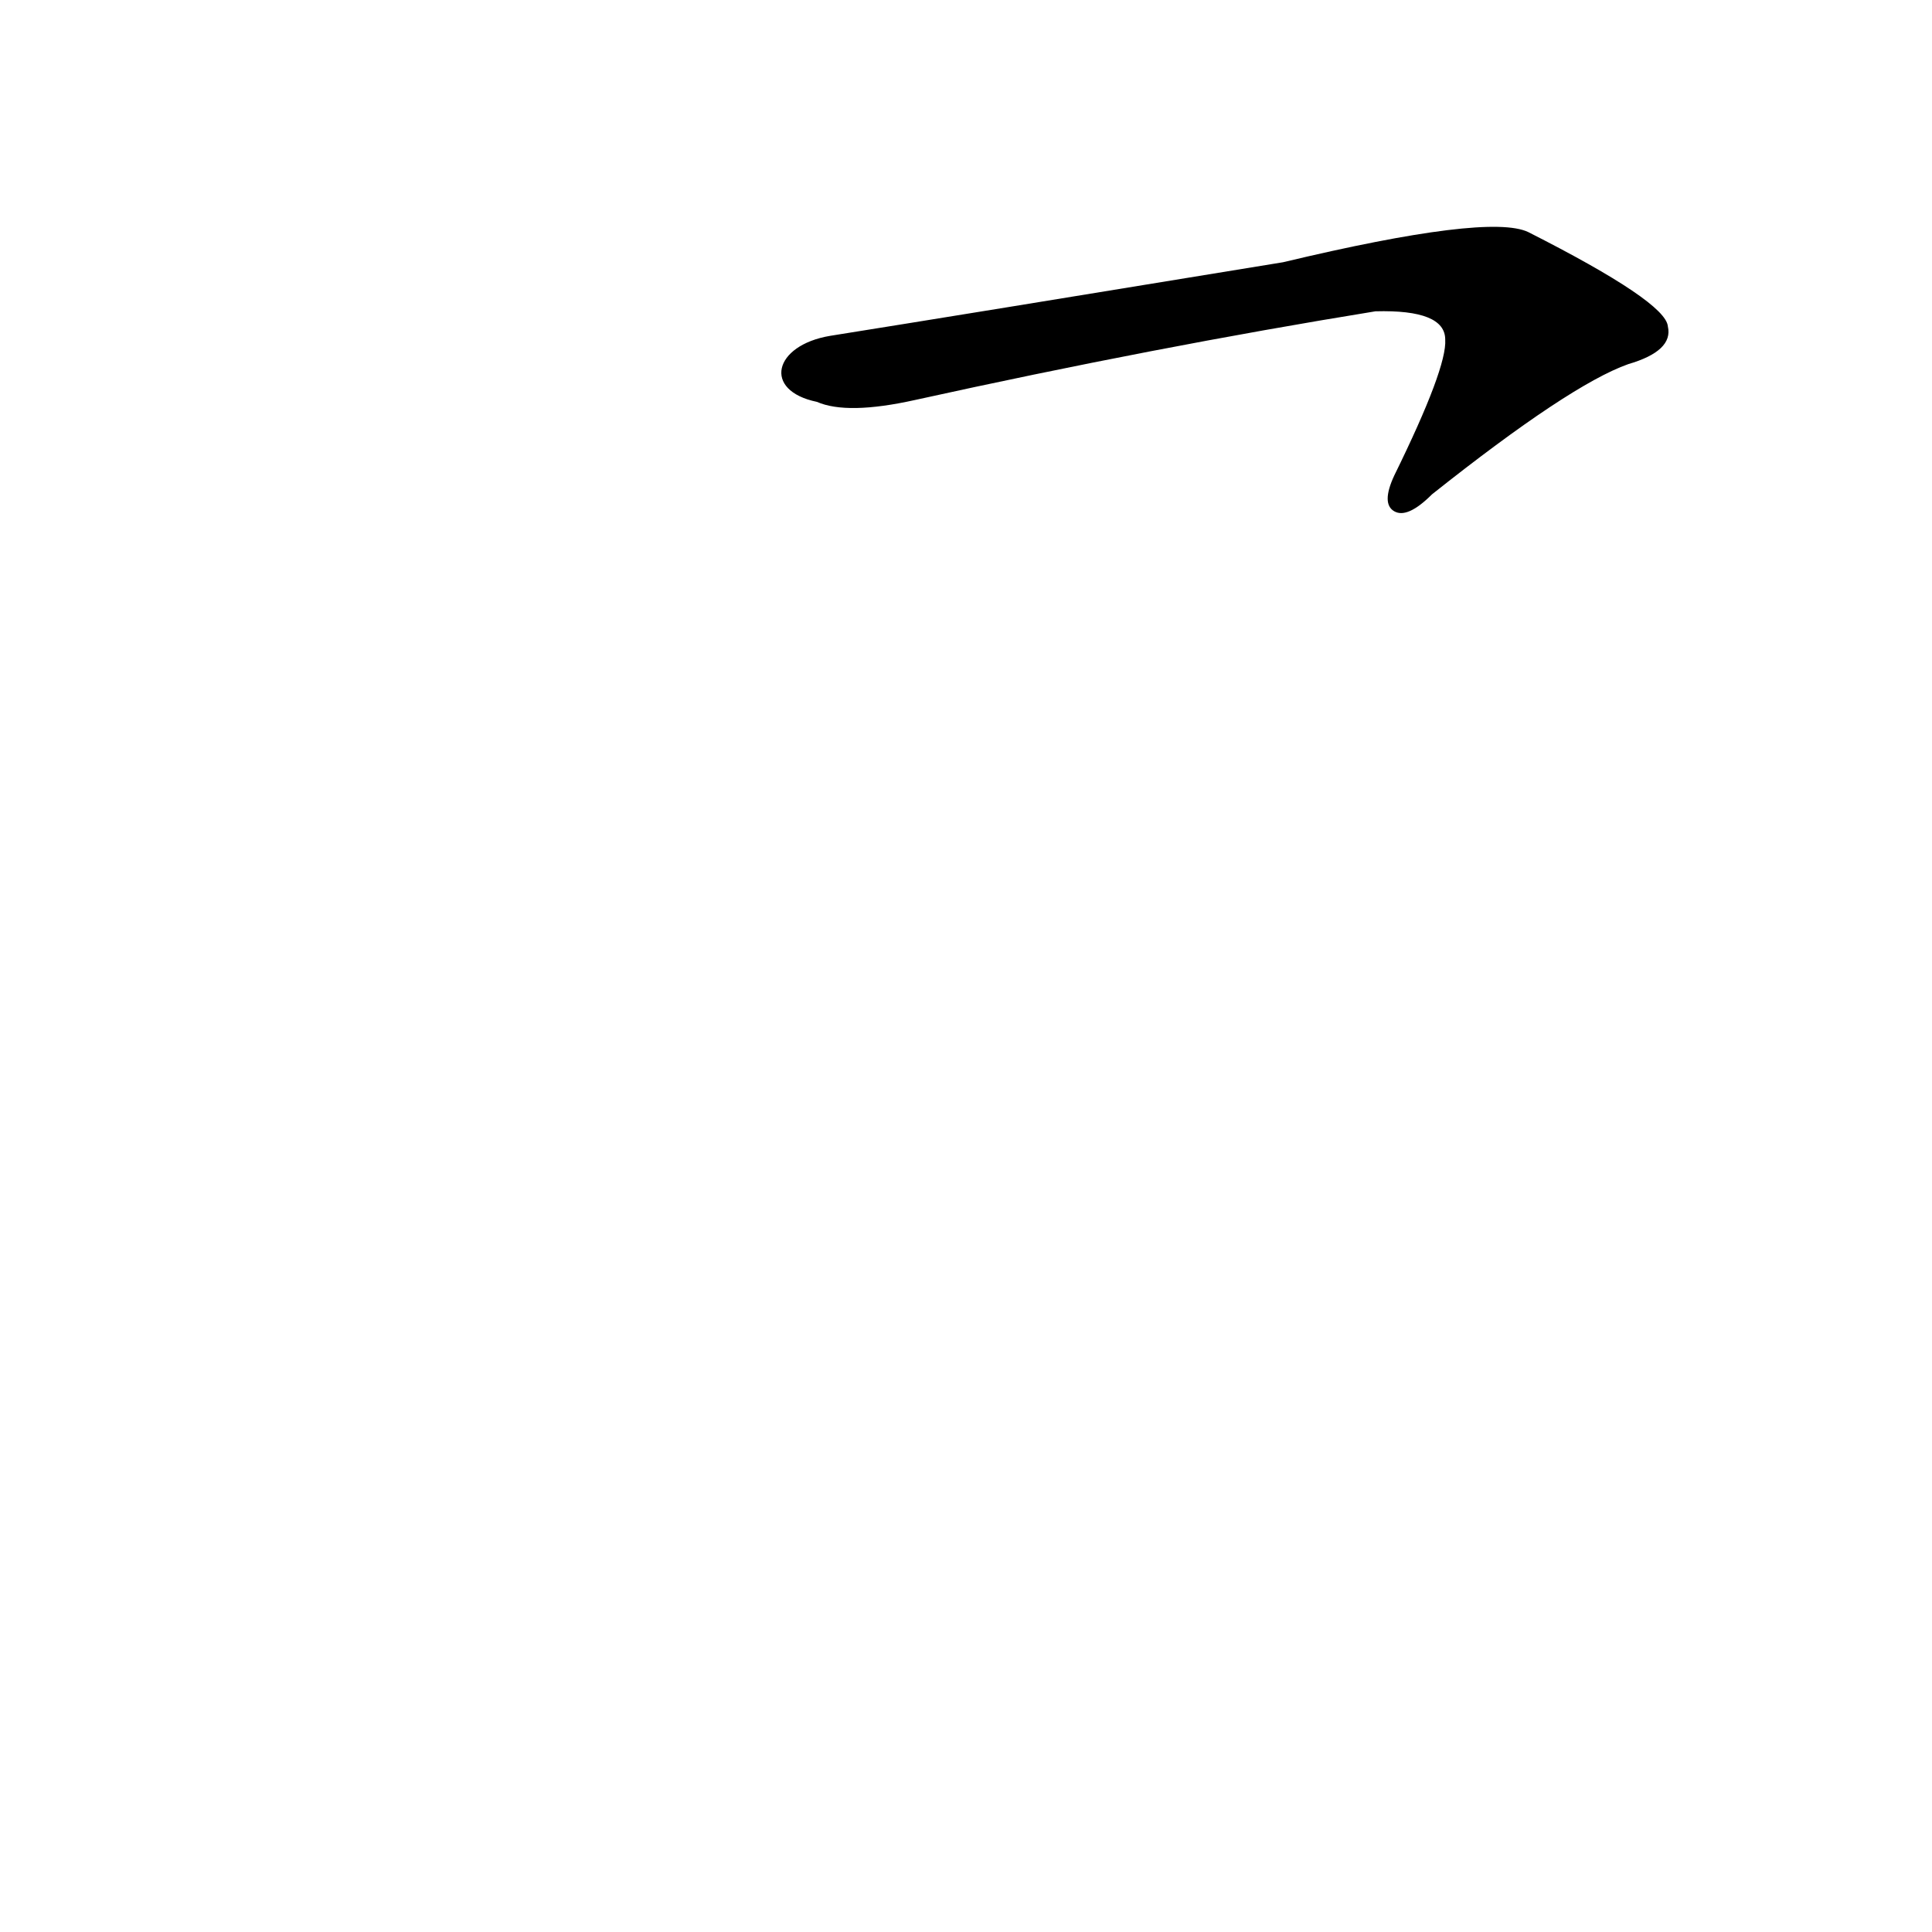 <?xml version='1.0' encoding='utf-8'?>
<svg xmlns="http://www.w3.org/2000/svg" version="1.1" viewBox="0 0 1024 1024"><g transform="scale(1, -1) translate(0, -900)"><path d="M 433 687 Q 449 680 485 688 Q 612 716 729 735 Q 766 736 766 720 Q 767 705 739 648 Q 732 633 739 629 Q 746 625 759 638 Q 832 696 863 707 Q 887 714 884 727 Q 883 740 810 777 Q 789 787 680 761 Q 509 733 440 722 C 410 717 404 693 433 687 Z" fill="black" /></g></svg>